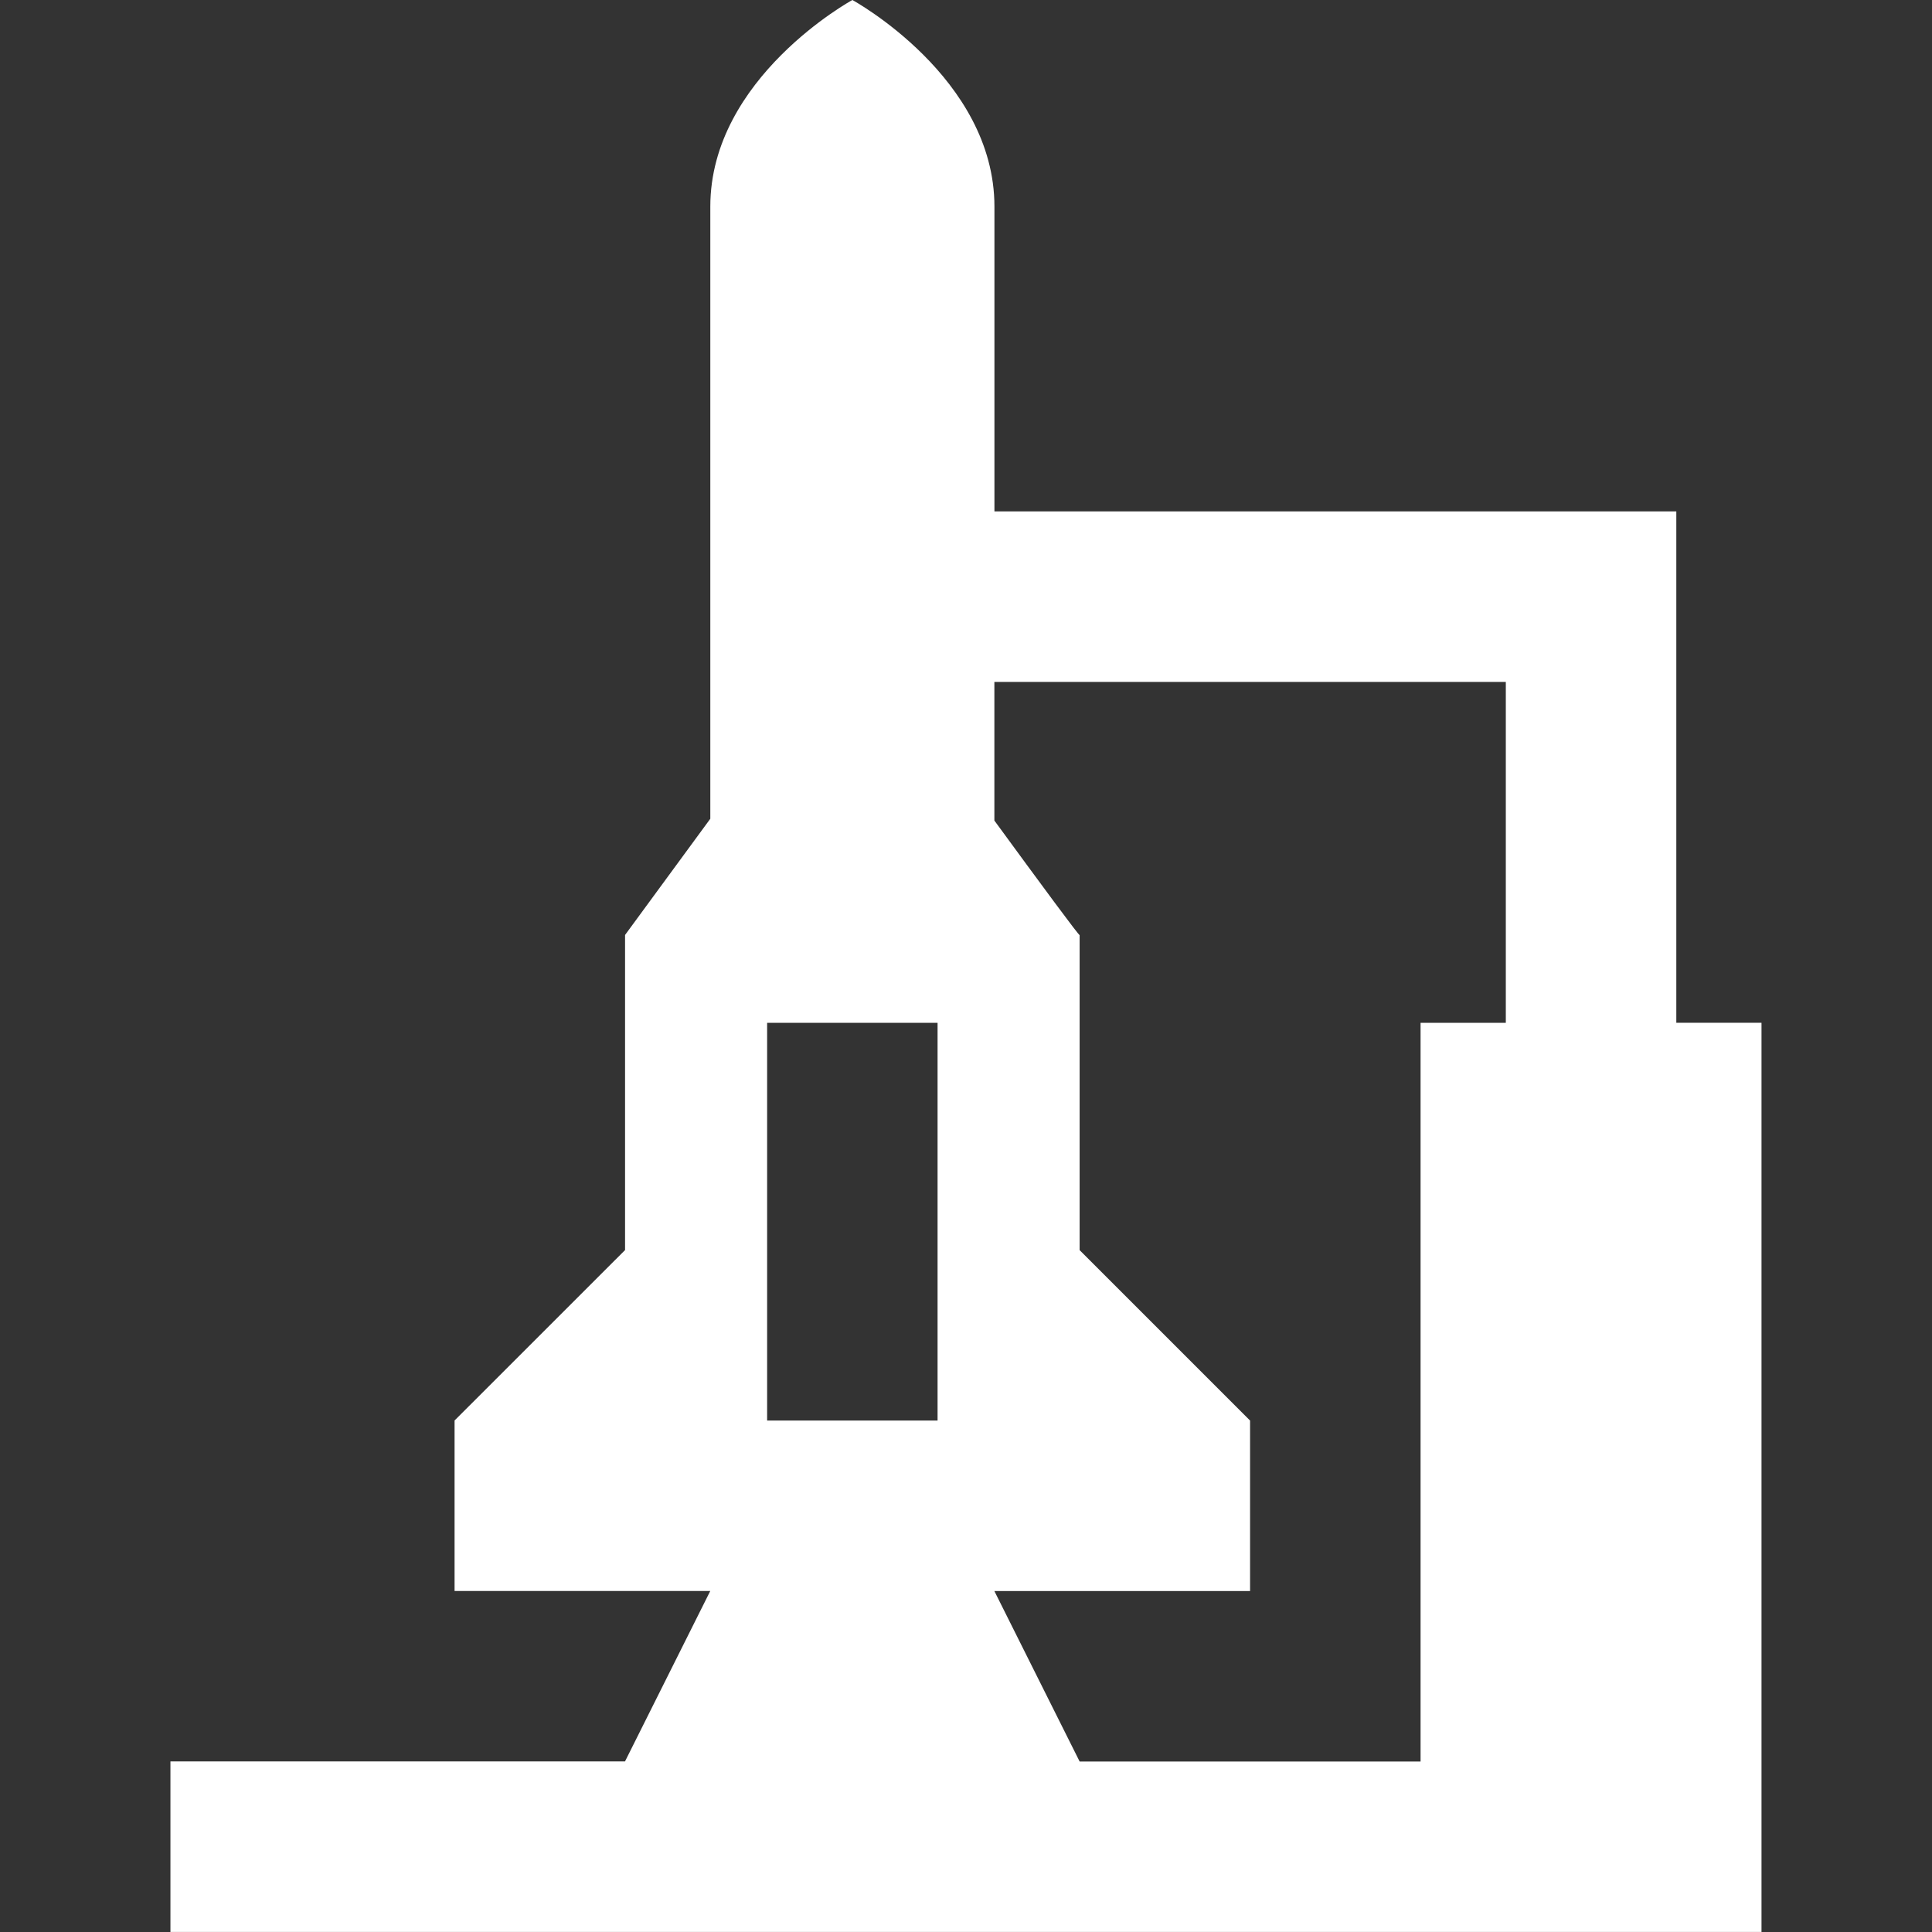 <!-- Generated by IcoMoon.io -->
<svg version="1.1" xmlns="http://www.w3.org/2000/svg" width="32" height="32" viewBox="0 0 32 32">
<rect x="0" y="0" width="32" height="32" fill="#333333" stroke="none"/>
<title>stardock01</title>
<path fill="#fff" d="M27.765 16.941v-8.471h-11.294v-5.048c0-2.139-2.353-3.422-2.353-3.422s-2.353 1.284-2.353 3.422v10.139l-1.412 1.925v5.219l-2.824 2.823v2.824h4.235l-1.412 2.823h-7.529v2.824h26.353v-15.059h-1.412zM15.529 23.529h-2.823v-6.588h2.823v6.588zM24.941 16.941h-1.412v12.235h-5.647l-1.412-2.823h4.235v-2.824l-2.823-2.823c0-2.661 0-5.253 0-5.219 0 0.028-0.651-0.855-1.412-1.896v-2.296h8.471v5.647z"></path>
</svg>
